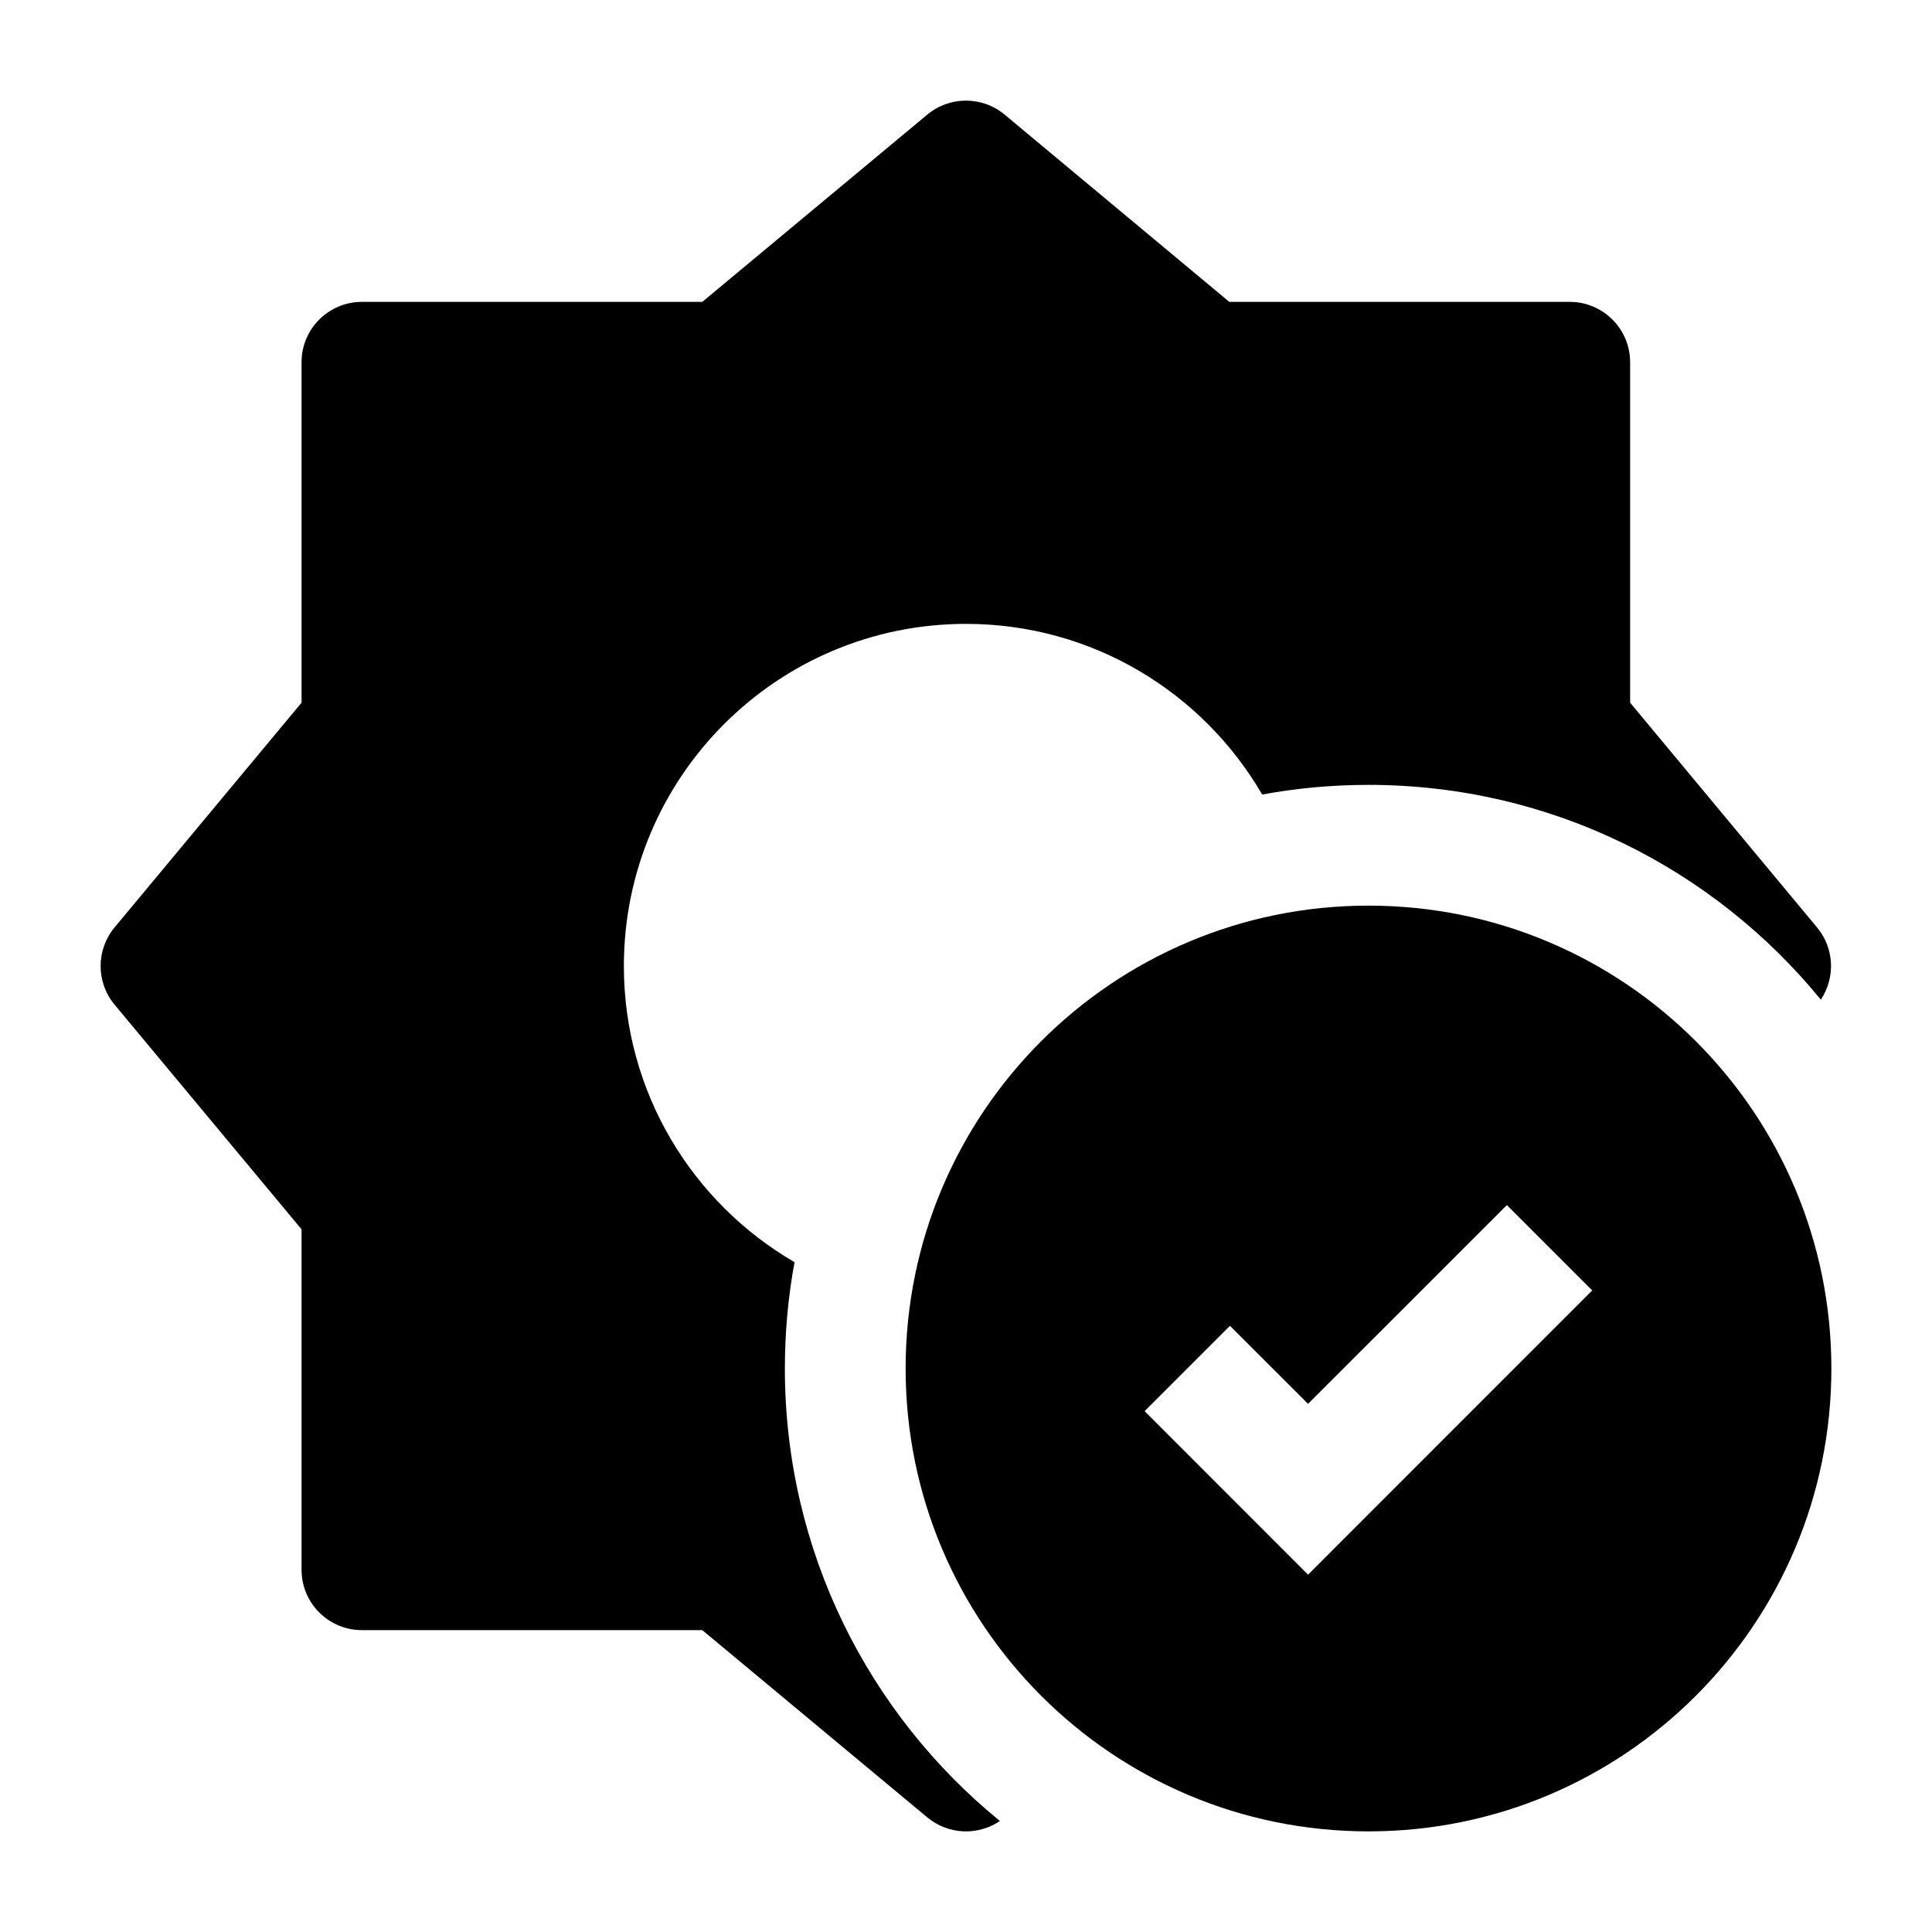 <svg width="24" height="24" viewBox="0 0 24 24" xmlns="http://www.w3.org/2000/svg">
    <path fill-rule="evenodd" clip-rule="evenodd" d="M17 11.25C13.824 11.25 11.25 13.824 11.25 17C11.25 20.176 13.824 22.75 17 22.75C20.176 22.75 22.75 20.176 22.75 17C22.75 13.824 20.176 11.25 17 11.25ZM16.249 19.561L19.779 16.03L18.719 14.97L16.249 17.439L15.279 16.47L14.219 17.53L16.249 19.561Z"/>
    <path fill-rule="evenodd" clip-rule="evenodd" d="M11.52 1.423C11.798 1.192 12.202 1.192 12.48 1.424L15.271 3.75L19.5 3.75C19.914 3.75 20.25 4.086 20.25 4.5L20.25 8.729L22.572 11.521C22.787 11.778 22.802 12.144 22.619 12.418C21.289 10.79 19.266 9.75 17 9.75C16.549 9.75 16.107 9.791 15.679 9.87C14.943 8.603 13.571 7.75 12 7.75C9.653 7.75 7.75 9.653 7.75 12C7.75 13.571 8.602 14.943 9.87 15.679C9.791 16.107 9.75 16.549 9.75 17C9.75 19.267 10.791 21.292 12.421 22.621C12.147 22.807 11.779 22.792 11.52 22.577L8.724 20.25L4.496 20.25C4.081 20.25 3.746 19.914 3.746 19.5L3.746 15.271L1.423 12.48C1.192 12.202 1.192 11.799 1.423 11.521L3.746 8.729L3.746 4.5C3.746 4.086 4.081 3.75 4.496 3.75L8.724 3.75L11.52 1.423Z"/>
</svg>
